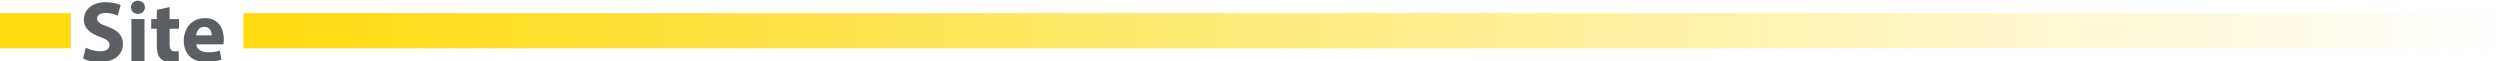 <?xml version="1.0" encoding="utf-8"?>
<!DOCTYPE svg PUBLIC "-//W3C//DTD SVG 1.1//EN" "http://www.w3.org/Graphics/SVG/1.1/DTD/svg11.dtd">
<svg version="1.1" id="Layer_1" xmlns="http://www.w3.org/2000/svg" xmlns:xlink="http://www.w3.org/1999/xlink" x="0px" y="0px"
	 width="1862px" height="45.79px" viewBox="0 0 1862 45.79" enable-background="new 0 0 1862 45.79" xml:space="preserve">
<title>desert-title-medium</title>
<rect y="9.79" fill="#FEDA0E" width="52.69" height="26.21"/>
<linearGradient id="SVGID_1_" gradientUnits="userSpaceOnUse" x1="-167.44" y1="-526.246" x2="1513.311" y2="-526.246" gradientTransform="matrix(1 0 0 -1 348.69 -503.351)">
	<stop  offset="0" style="stop-color:#FEDA0E"/>
	<stop  offset="1" style="stop-color:#FEDA0E;stop-opacity:0"/>
</linearGradient>
<rect x="181.25" y="9.79" fill="url(#SVGID_1_)" width="1680.75" height="26.21"/>
<g>
	<path fill="#5B5E63" d="M63.853,35.5c2.631,1.348,6.674,2.695,10.845,2.695c4.492,0,6.867-1.861,6.867-4.686
		c0-2.695-2.054-4.236-7.251-6.096c-7.187-2.502-11.871-6.48-11.871-12.769c0-7.38,6.16-13.026,16.362-13.026
		c4.876,0,8.47,1.026,11.037,2.182l-2.182,7.892c-1.732-0.834-4.813-2.053-9.047-2.053c-4.235,0-6.289,1.925-6.289,4.171
		c0,2.758,2.438,3.979,8.021,6.096c7.636,2.822,11.229,6.802,11.229,12.898c0,7.25-5.583,13.408-17.454,13.408
		c-4.941,0-9.817-1.279-12.256-2.629L63.853,35.5z"/>
	<path fill="#5B5E63" d="M107.933,5.469c0,2.695-2.054,4.876-5.262,4.876c-3.08,0-5.134-2.181-5.069-4.876
		c-0.065-2.822,1.989-4.94,5.133-4.94C105.879,0.529,107.869,2.647,107.933,5.469z M97.859,45.575V14.196h9.753v31.379H97.859z"/>
	<path fill="#5B5E63" d="M126.347,5.213v8.983h6.995v7.188h-6.995v11.355c0,3.787,0.898,5.52,3.85,5.52
		c1.219,0,2.182-0.129,2.888-0.258l0.063,7.381c-1.283,0.512-3.593,0.832-6.352,0.832c-3.145,0-5.776-1.09-7.315-2.693
		c-1.797-1.861-2.696-4.877-2.696-9.307v-12.83h-4.17v-7.188h4.17V7.395L126.347,5.213z"/>
	<path fill="#5B5E63" d="M146.172,32.999c0.321,4.041,4.3,5.967,8.855,5.967c3.337,0,6.032-0.449,8.662-1.283l1.284,6.607
		c-3.209,1.287-7.123,1.926-11.358,1.926c-10.651,0-16.748-6.158-16.748-15.977c0-7.956,4.942-16.747,15.85-16.747
		c10.138,0,13.988,7.893,13.988,15.659c0,1.666-0.192,3.143-0.321,3.848H146.172L146.172,32.999z M157.658,26.323
		c0-2.373-1.026-6.351-5.518-6.351c-4.106,0-5.775,3.722-6.032,6.351H157.658z"/>
</g>
</svg>
